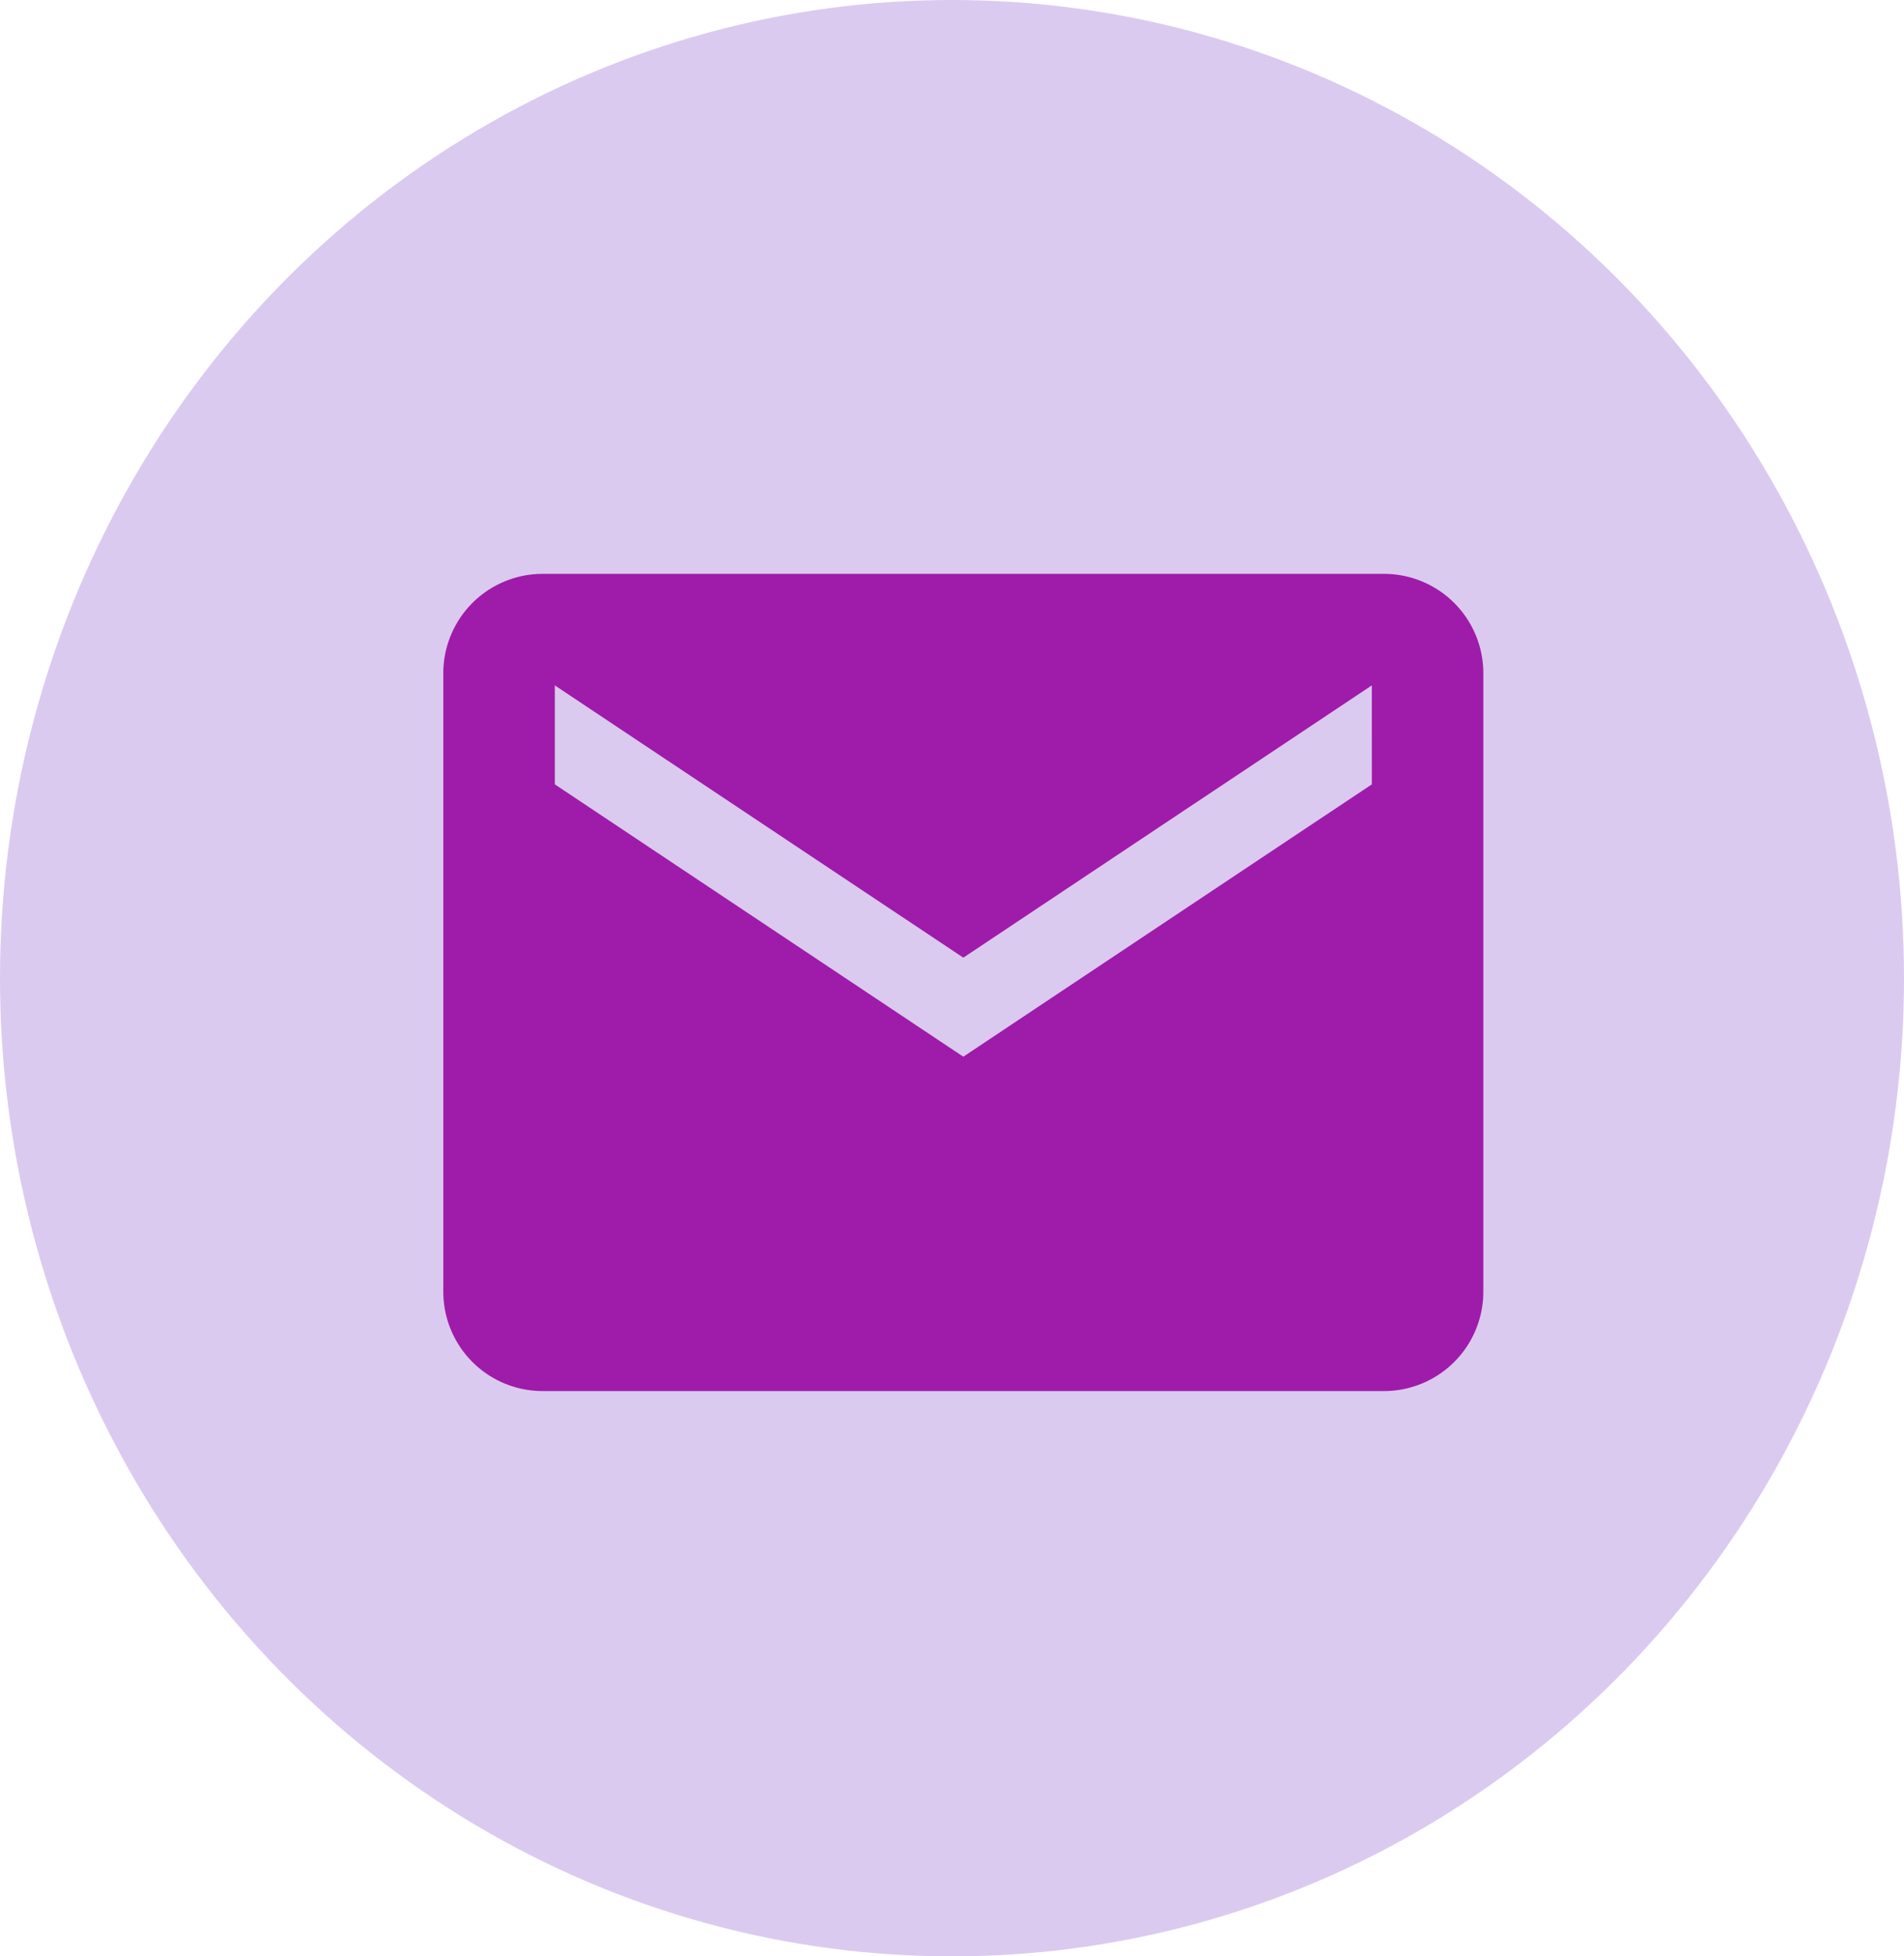 <svg xmlns="http://www.w3.org/2000/svg" width="73" height="75" viewBox="0 0 73 75">
  <defs>
    <style>
      .cls-1 {
        fill: #d4c1ec;
        opacity: 0.851;
      }

      .cls-2 {
        fill: #9f1baa;
      }
    </style>
  </defs>
  <g id="Group_8461" data-name="Group 8461" transform="translate(-869 -647)">
    <ellipse id="Ellipse_17" data-name="Ellipse 17" class="cls-1" cx="36.5" cy="37.5" rx="36.5" ry="37.5" transform="translate(869 647)"/>
    <path id="Icon_ionic-md-mail" data-name="Icon ionic-md-mail" class="cls-2" d="M38.321,5.625H6.047a3.808,3.808,0,0,0-3.8,3.8V33.153a3.808,3.808,0,0,0,3.8,3.8H38.321a3.808,3.808,0,0,0,3.8-3.8V9.422A3.808,3.808,0,0,0,38.321,5.625Zm-.474,8.069L22.184,24.135,6.522,13.694V9.9L22.184,20.338,37.846,9.9Z" transform="translate(883.75 663.375)"/>
  </g>
</svg>
